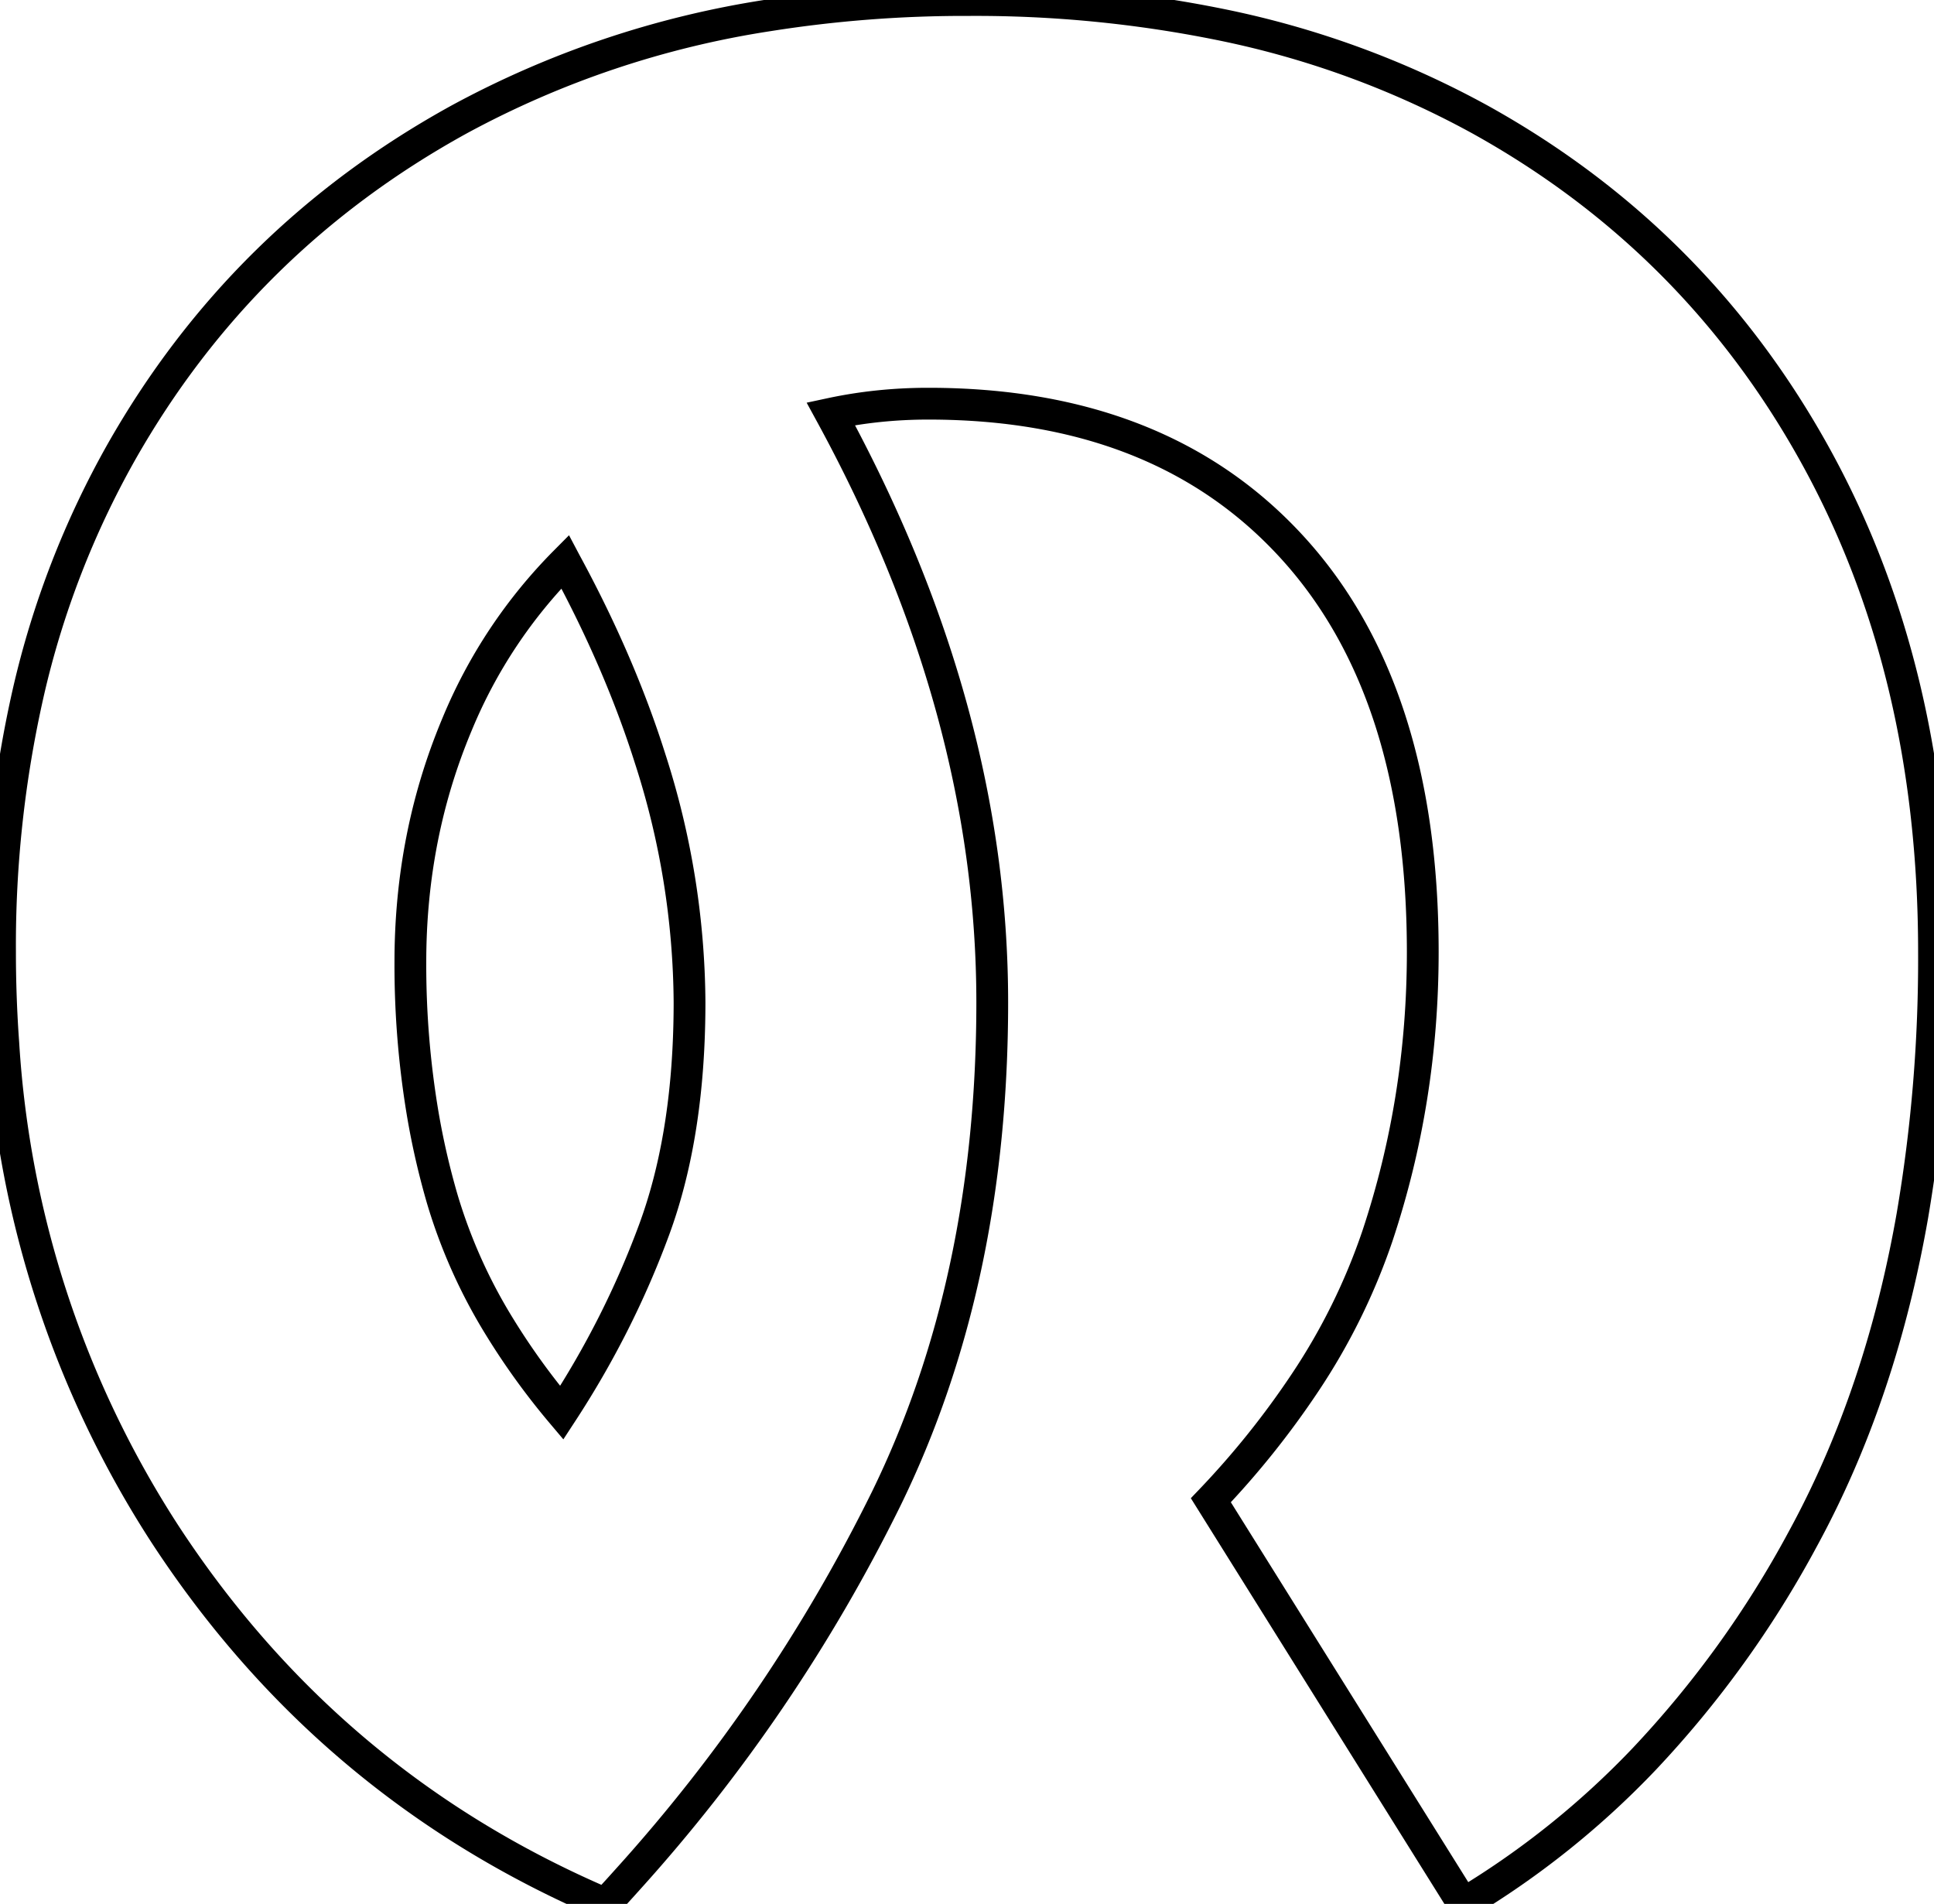 <svg width="57.501" height="56.601" viewBox="0 0 57.501 56.601" xmlns="http://www.w3.org/2000/svg"><g id="svgGroup" stroke-linecap="round" fill-rule="nonzero" font-size="9pt" stroke="#000" stroke-width="0.25mm" fill="none" style="stroke:#000;stroke-width:0.25mm;fill:none"><path d="M 43.501 56.601 L 36.001 44.601 A 25.574 25.574 0 0 0 38.801 41.106 A 18.597 18.597 0 0 0 40.951 36.751 Q 42.301 32.701 42.301 28.301 Q 42.301 20.501 38.401 16.251 Q 34.501 12.001 27.601 12.001 Q 26.101 12.001 24.701 12.301 Q 29.501 21.101 29.501 29.801 Q 29.501 38.101 26.351 44.551 A 49.471 49.471 0 0 1 18.662 55.875 A 55.598 55.598 0 0 1 18.001 56.601 Q 9.801 53.101 4.901 45.601 A 30.213 30.213 0 0 1 0.098 31.011 A 37.373 37.373 0 0 1 0.001 28.301 A 33.89 33.89 0 0 1 0.845 20.571 A 26.654 26.654 0 0 1 3.601 13.451 Q 7.201 7.101 13.651 3.551 A 28.241 28.241 0 0 1 22.838 0.459 A 37.341 37.341 0 0 1 28.801 0.001 A 36.613 36.613 0 0 1 36.283 0.729 A 27.294 27.294 0 0 1 44.001 3.551 Q 50.401 7.101 53.951 13.501 Q 57.501 19.901 57.501 28.301 A 45.382 45.382 0 0 1 56.857 36.149 Q 56.049 40.752 54.225 44.535 A 27.301 27.301 0 0 1 53.601 45.751 A 30.654 30.654 0 0 1 48.888 52.291 A 25.484 25.484 0 0 1 43.501 56.601 Z M 12.201 28.601 A 26.762 26.762 0 0 0 12.572 33.136 A 22.585 22.585 0 0 0 13.151 35.651 A 15.825 15.825 0 0 0 14.86 39.457 A 20.976 20.976 0 0 0 16.701 42.001 Q 18.401 39.401 19.451 36.551 Q 20.416 33.93 20.494 30.422 A 28.044 28.044 0 0 0 20.501 29.801 A 23.955 23.955 0 0 0 19.33 22.555 Q 18.423 19.687 16.813 16.724 A 40.107 40.107 0 0 0 16.801 16.701 A 14.956 14.956 0 0 0 13.594 21.522 A 17.287 17.287 0 0 0 13.401 22.001 Q 12.201 25.101 12.201 28.601 Z" vector-effect="non-scaling-stroke"/></g></svg>